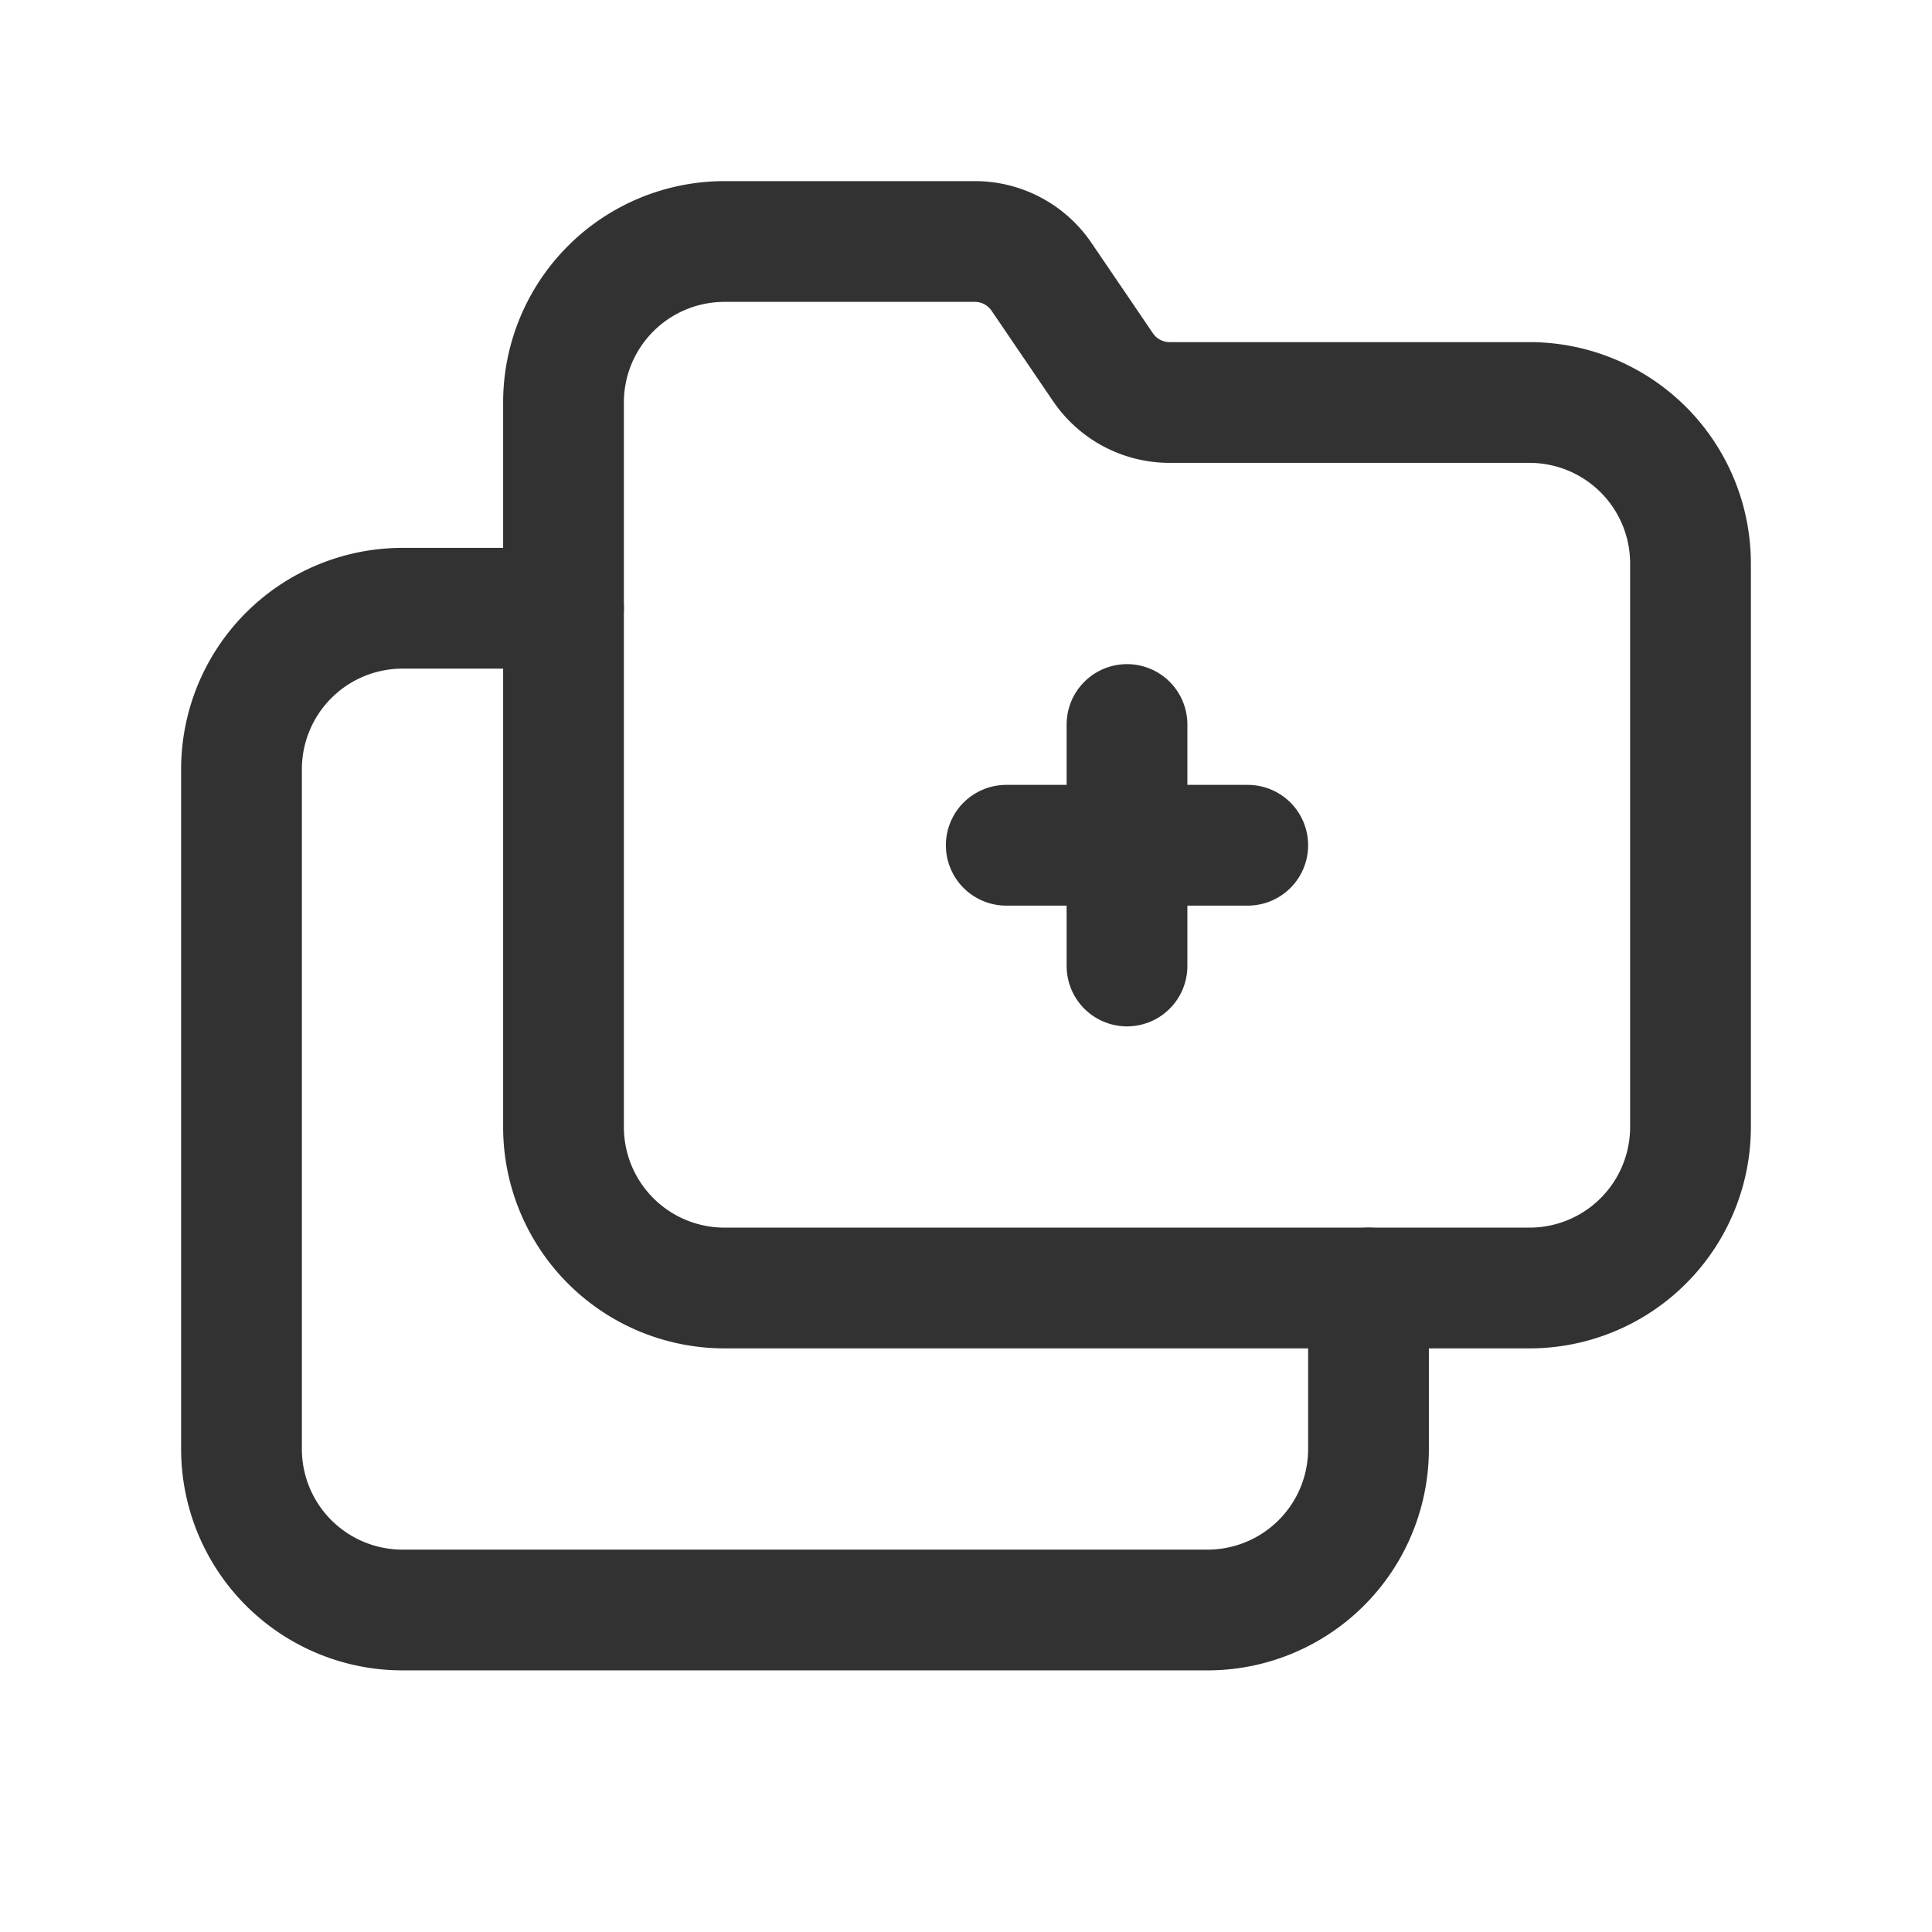 <svg id="Layer_3" data-name="Layer 3" xmlns="http://www.w3.org/2000/svg" viewBox="0 0 24 24"><path d="M7,7.556H5a2,2,0,0,0-2,2V18a2,2,0,0,0,2,2H15a2,2,0,0,0,2-2V16" fill="none" stroke="#323232" stroke-linecap="round" stroke-linejoin="round" stroke-width="1.5"/><path d="M9,3h3.11a1,1,0,0,1,.827.437l.765,1.125A1,1,0,0,0,14.529,5H19a2,2,0,0,1,2,2v7a2,2,0,0,1-2,2H9a2,2,0,0,1-2-2V5A2,2,0,0,1,9,3Z" fill="none" stroke="#323232" stroke-linecap="round" stroke-linejoin="round" stroke-width="1.5"/><line x1="12.5" y1="10.5" x2="15.5" y2="10.5" fill="none" stroke="#323232" stroke-linecap="round" stroke-linejoin="round" stroke-width="1.5"/><line x1="14" y1="12" x2="14" y2="9" fill="none" stroke="#323232" stroke-linecap="round" stroke-linejoin="round" stroke-width="1.5"/><path d="M0,0H24V24H0Z" fill="none"/></svg>